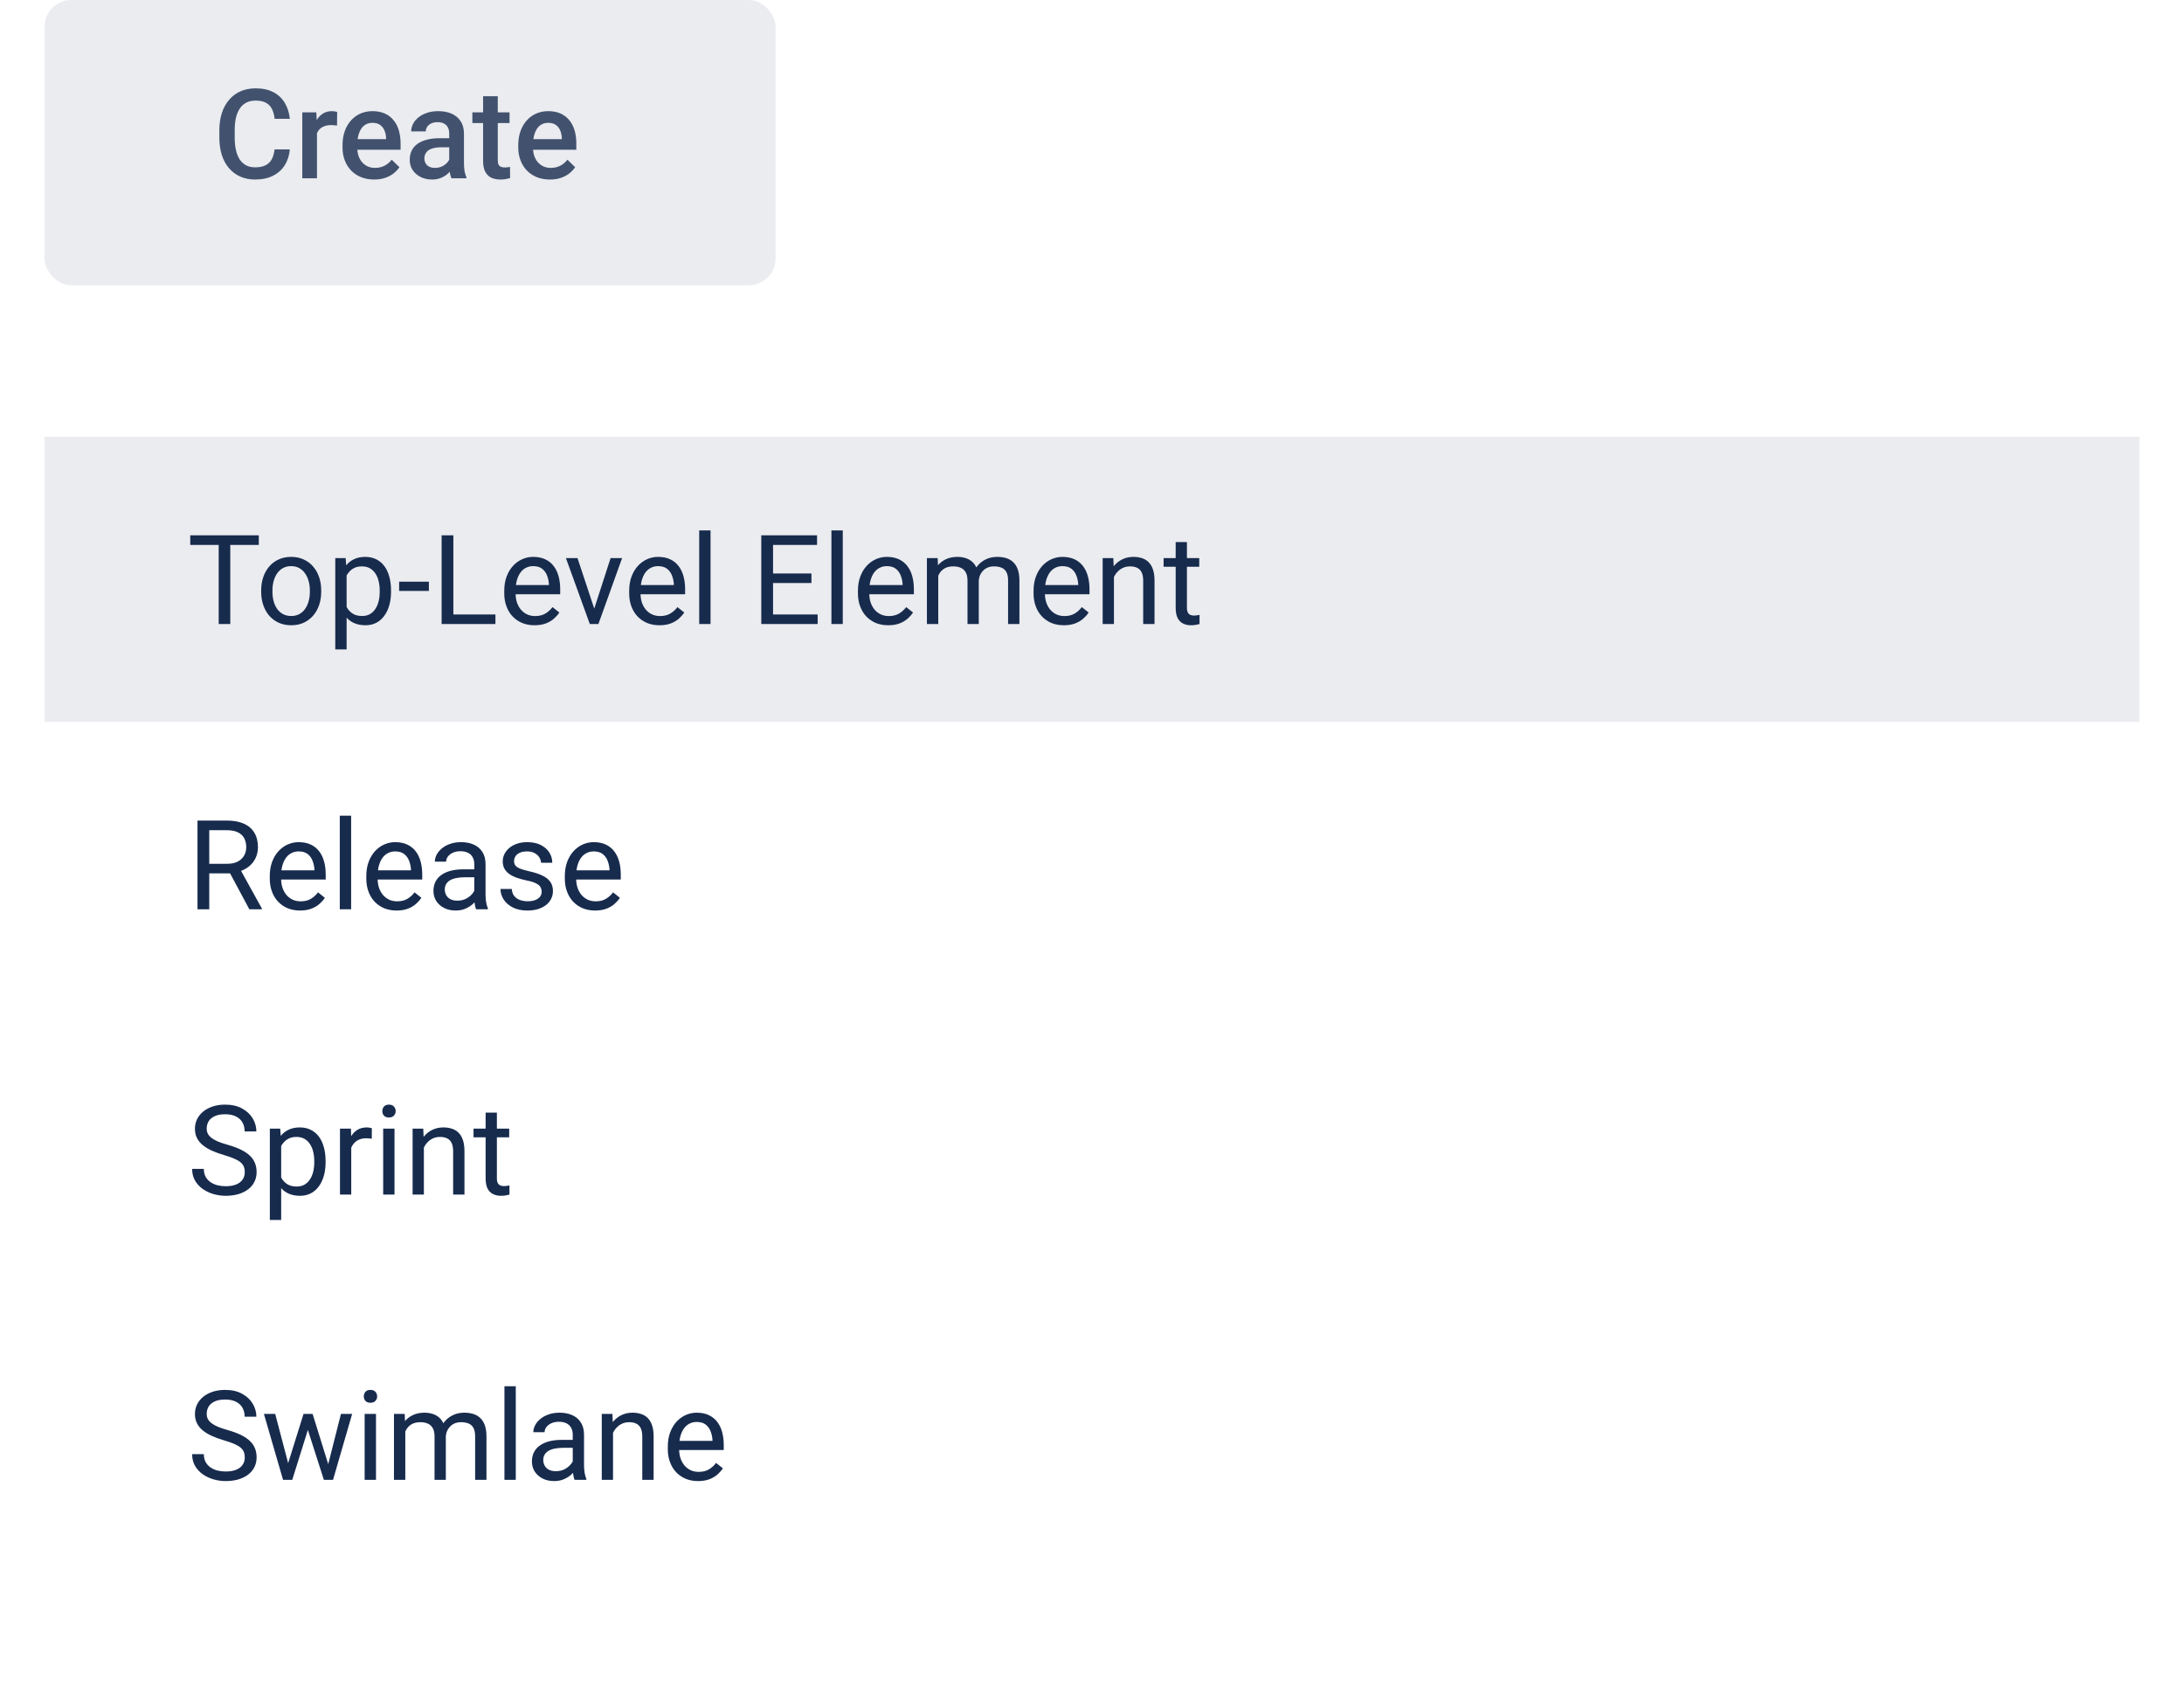 <svg width="245" height="190" viewBox="0 0 245 190" fill="none" xmlns="http://www.w3.org/2000/svg">
<rect x="5" width="82" height="32" rx="3" fill="#EBECF0"/>
<path d="M30.801 16.76H32.51C32.455 17.412 32.273 17.992 31.963 18.503C31.653 19.009 31.218 19.408 30.657 19.699C30.097 19.991 29.415 20.137 28.613 20.137C27.998 20.137 27.444 20.027 26.952 19.809C26.46 19.585 26.038 19.271 25.688 18.865C25.337 18.455 25.068 17.961 24.881 17.382C24.699 16.803 24.607 16.156 24.607 15.44V14.613C24.607 13.898 24.701 13.251 24.888 12.672C25.079 12.093 25.352 11.599 25.708 11.188C26.064 10.774 26.49 10.457 26.986 10.238C27.488 10.02 28.05 9.91 28.675 9.91C29.468 9.91 30.138 10.056 30.685 10.348C31.231 10.639 31.655 11.043 31.956 11.558C32.261 12.073 32.448 12.663 32.517 13.328H30.808C30.762 12.9 30.662 12.533 30.507 12.227C30.356 11.922 30.133 11.69 29.837 11.53C29.541 11.366 29.153 11.284 28.675 11.284C28.283 11.284 27.941 11.357 27.649 11.503C27.358 11.649 27.114 11.863 26.918 12.146C26.722 12.428 26.574 12.777 26.474 13.191C26.378 13.602 26.33 14.071 26.33 14.6V15.44C26.33 15.942 26.373 16.398 26.46 16.808C26.551 17.213 26.688 17.562 26.87 17.854C27.057 18.145 27.294 18.371 27.581 18.53C27.868 18.69 28.212 18.77 28.613 18.77C29.101 18.77 29.495 18.692 29.796 18.537C30.101 18.382 30.331 18.157 30.486 17.86C30.646 17.56 30.751 17.193 30.801 16.76ZM35.559 14.012V20H33.911V12.604H35.483L35.559 14.012ZM37.821 12.556L37.808 14.087C37.707 14.069 37.598 14.055 37.48 14.046C37.366 14.037 37.252 14.032 37.138 14.032C36.855 14.032 36.607 14.073 36.393 14.155C36.178 14.233 35.998 14.347 35.852 14.497C35.711 14.643 35.602 14.821 35.524 15.03C35.447 15.24 35.401 15.475 35.388 15.734L35.012 15.762C35.012 15.297 35.057 14.866 35.148 14.47C35.24 14.073 35.376 13.725 35.559 13.424C35.745 13.123 35.978 12.888 36.256 12.72C36.538 12.551 36.864 12.467 37.233 12.467C37.334 12.467 37.441 12.476 37.555 12.494C37.673 12.512 37.762 12.533 37.821 12.556ZM41.977 20.137C41.431 20.137 40.936 20.048 40.494 19.87C40.057 19.688 39.683 19.435 39.373 19.111C39.068 18.788 38.833 18.407 38.669 17.97C38.505 17.532 38.423 17.061 38.423 16.555V16.281C38.423 15.703 38.507 15.178 38.676 14.709C38.844 14.24 39.079 13.838 39.38 13.506C39.681 13.169 40.036 12.911 40.446 12.733C40.856 12.556 41.301 12.467 41.779 12.467C42.308 12.467 42.77 12.556 43.167 12.733C43.563 12.911 43.892 13.162 44.151 13.485C44.416 13.804 44.612 14.185 44.739 14.627C44.871 15.069 44.938 15.557 44.938 16.09V16.794H39.223V15.611H43.31V15.481C43.301 15.185 43.242 14.907 43.133 14.648C43.028 14.388 42.866 14.178 42.648 14.019C42.429 13.859 42.137 13.779 41.773 13.779C41.499 13.779 41.255 13.838 41.041 13.957C40.831 14.071 40.656 14.237 40.515 14.456C40.373 14.675 40.264 14.939 40.187 15.249C40.114 15.554 40.077 15.898 40.077 16.281V16.555C40.077 16.878 40.12 17.179 40.207 17.457C40.298 17.73 40.43 17.97 40.603 18.175C40.777 18.38 40.986 18.542 41.232 18.66C41.478 18.774 41.759 18.831 42.073 18.831C42.47 18.831 42.823 18.751 43.133 18.592C43.443 18.432 43.712 18.207 43.94 17.915L44.808 18.756C44.648 18.988 44.441 19.212 44.185 19.426C43.93 19.635 43.618 19.806 43.249 19.939C42.884 20.071 42.461 20.137 41.977 20.137ZM50.393 18.517V14.989C50.393 14.725 50.345 14.497 50.249 14.306C50.153 14.114 50.008 13.966 49.812 13.861C49.62 13.757 49.379 13.704 49.087 13.704C48.818 13.704 48.586 13.75 48.39 13.841C48.194 13.932 48.041 14.055 47.932 14.21C47.822 14.365 47.768 14.54 47.768 14.736H46.127C46.127 14.445 46.198 14.162 46.339 13.889C46.48 13.615 46.685 13.371 46.954 13.157C47.223 12.943 47.544 12.774 47.918 12.651C48.292 12.528 48.711 12.467 49.176 12.467C49.732 12.467 50.224 12.56 50.652 12.747C51.085 12.934 51.425 13.216 51.671 13.595C51.922 13.968 52.047 14.438 52.047 15.003V18.291C52.047 18.628 52.07 18.931 52.115 19.2C52.165 19.465 52.236 19.695 52.327 19.891V20H50.639C50.561 19.822 50.5 19.597 50.454 19.323C50.413 19.045 50.393 18.776 50.393 18.517ZM50.632 15.502L50.645 16.52H49.463C49.158 16.52 48.889 16.55 48.656 16.609C48.424 16.664 48.23 16.746 48.075 16.855C47.92 16.965 47.804 17.097 47.727 17.252C47.649 17.407 47.61 17.582 47.61 17.778C47.61 17.974 47.656 18.154 47.747 18.318C47.838 18.478 47.97 18.603 48.144 18.694C48.321 18.785 48.535 18.831 48.786 18.831C49.123 18.831 49.417 18.763 49.668 18.626C49.923 18.485 50.124 18.314 50.27 18.113C50.415 17.908 50.493 17.715 50.502 17.532L51.035 18.264C50.98 18.451 50.887 18.651 50.755 18.865C50.623 19.079 50.45 19.285 50.235 19.48C50.026 19.672 49.773 19.829 49.477 19.952C49.185 20.075 48.848 20.137 48.465 20.137C47.982 20.137 47.551 20.041 47.173 19.85C46.795 19.654 46.498 19.392 46.284 19.064C46.07 18.731 45.963 18.355 45.963 17.936C45.963 17.544 46.036 17.197 46.182 16.896C46.332 16.591 46.551 16.336 46.838 16.131C47.13 15.926 47.485 15.771 47.904 15.666C48.324 15.557 48.802 15.502 49.34 15.502H50.632ZM57.16 12.604V13.807H52.99V12.604H57.16ZM54.193 10.792H55.841V17.956C55.841 18.184 55.873 18.359 55.937 18.482C56.005 18.601 56.098 18.681 56.217 18.722C56.335 18.763 56.474 18.783 56.634 18.783C56.748 18.783 56.857 18.776 56.962 18.763C57.067 18.749 57.151 18.735 57.215 18.722L57.222 19.98C57.085 20.02 56.925 20.057 56.743 20.089C56.565 20.121 56.36 20.137 56.128 20.137C55.75 20.137 55.415 20.071 55.123 19.939C54.831 19.802 54.603 19.581 54.44 19.275C54.275 18.97 54.193 18.564 54.193 18.059V10.792ZM61.692 20.137C61.145 20.137 60.651 20.048 60.209 19.87C59.772 19.688 59.398 19.435 59.088 19.111C58.783 18.788 58.548 18.407 58.384 17.97C58.22 17.532 58.138 17.061 58.138 16.555V16.281C58.138 15.703 58.222 15.178 58.391 14.709C58.559 14.24 58.794 13.838 59.095 13.506C59.395 13.169 59.751 12.911 60.161 12.733C60.571 12.556 61.016 12.467 61.494 12.467C62.023 12.467 62.485 12.556 62.882 12.733C63.278 12.911 63.606 13.162 63.866 13.485C64.13 13.804 64.326 14.185 64.454 14.627C64.586 15.069 64.652 15.557 64.652 16.09V16.794H58.938V15.611H63.025V15.481C63.016 15.185 62.957 14.907 62.848 14.648C62.743 14.388 62.581 14.178 62.362 14.019C62.144 13.859 61.852 13.779 61.487 13.779C61.214 13.779 60.97 13.838 60.756 13.957C60.546 14.071 60.371 14.237 60.23 14.456C60.088 14.675 59.979 14.939 59.901 15.249C59.828 15.554 59.792 15.898 59.792 16.281V16.555C59.792 16.878 59.835 17.179 59.922 17.457C60.013 17.73 60.145 17.97 60.318 18.175C60.492 18.38 60.701 18.542 60.947 18.66C61.193 18.774 61.474 18.831 61.788 18.831C62.185 18.831 62.538 18.751 62.848 18.592C63.158 18.432 63.426 18.207 63.654 17.915L64.522 18.756C64.363 18.988 64.156 19.212 63.9 19.426C63.645 19.635 63.333 19.806 62.964 19.939C62.599 20.071 62.175 20.137 61.692 20.137Z" fill="#42526E"/>
<g filter="url(#filter0_dd_1974_726)">
<g clip-path="url(#clip0_1974_726)">
<rect x="5" y="38" width="235" height="144" rx="3" fill="white"/>
<rect width="360" height="32" transform="translate(5 46)" fill="#EBECF0"/>
<path d="M25.833 57.047V67H24.534V57.047H25.833ZM29.032 57.047V58.127H21.342V57.047H29.032ZM29.299 63.384V63.227C29.299 62.693 29.376 62.199 29.531 61.743C29.686 61.283 29.91 60.884 30.201 60.547C30.493 60.205 30.846 59.941 31.261 59.754C31.675 59.562 32.14 59.467 32.655 59.467C33.175 59.467 33.642 59.562 34.057 59.754C34.476 59.941 34.831 60.205 35.123 60.547C35.419 60.884 35.645 61.283 35.8 61.743C35.955 62.199 36.032 62.693 36.032 63.227V63.384C36.032 63.917 35.955 64.412 35.8 64.867C35.645 65.323 35.419 65.722 35.123 66.064C34.831 66.401 34.478 66.665 34.063 66.856C33.653 67.043 33.188 67.137 32.669 67.137C32.149 67.137 31.682 67.043 31.268 66.856C30.853 66.665 30.497 66.401 30.201 66.064C29.91 65.722 29.686 65.323 29.531 64.867C29.376 64.412 29.299 63.917 29.299 63.384ZM30.564 63.227V63.384C30.564 63.753 30.607 64.102 30.693 64.43C30.78 64.753 30.91 65.04 31.083 65.291C31.261 65.542 31.482 65.74 31.746 65.886C32.01 66.027 32.318 66.098 32.669 66.098C33.015 66.098 33.318 66.027 33.578 65.886C33.842 65.74 34.061 65.542 34.234 65.291C34.408 65.04 34.537 64.753 34.624 64.43C34.715 64.102 34.761 63.753 34.761 63.384V63.227C34.761 62.862 34.715 62.518 34.624 62.194C34.537 61.866 34.405 61.577 34.227 61.326C34.054 61.071 33.836 60.87 33.571 60.725C33.312 60.579 33.006 60.506 32.655 60.506C32.309 60.506 32.004 60.579 31.739 60.725C31.48 60.87 31.261 61.071 31.083 61.326C30.91 61.577 30.78 61.866 30.693 62.194C30.607 62.518 30.564 62.862 30.564 63.227ZM38.883 61.025V69.844H37.611V59.603H38.773L38.883 61.025ZM43.866 63.24V63.384C43.866 63.922 43.802 64.421 43.675 64.881C43.547 65.337 43.36 65.733 43.114 66.07C42.873 66.408 42.574 66.67 42.219 66.856C41.863 67.043 41.455 67.137 40.995 67.137C40.526 67.137 40.111 67.059 39.751 66.904C39.391 66.749 39.086 66.524 38.835 66.228C38.584 65.931 38.384 65.576 38.233 65.161C38.088 64.746 37.987 64.279 37.933 63.76V62.994C37.987 62.447 38.09 61.957 38.24 61.524C38.391 61.092 38.589 60.722 38.835 60.417C39.086 60.107 39.389 59.872 39.744 59.713C40.1 59.549 40.51 59.467 40.975 59.467C41.44 59.467 41.852 59.558 42.212 59.74C42.572 59.918 42.875 60.173 43.121 60.506C43.367 60.839 43.552 61.237 43.675 61.702C43.802 62.162 43.866 62.675 43.866 63.24ZM42.595 63.384V63.24C42.595 62.871 42.556 62.525 42.478 62.201C42.401 61.873 42.28 61.586 42.116 61.34C41.957 61.089 41.752 60.893 41.501 60.752C41.25 60.606 40.952 60.533 40.605 60.533C40.286 60.533 40.008 60.588 39.772 60.697C39.539 60.807 39.341 60.955 39.177 61.142C39.013 61.324 38.878 61.533 38.773 61.77C38.673 62.003 38.598 62.245 38.548 62.495V64.266C38.639 64.585 38.767 64.885 38.931 65.168C39.095 65.446 39.313 65.671 39.587 65.845C39.86 66.013 40.204 66.098 40.619 66.098C40.961 66.098 41.255 66.027 41.501 65.886C41.752 65.74 41.957 65.542 42.116 65.291C42.28 65.04 42.401 64.753 42.478 64.43C42.556 64.102 42.595 63.753 42.595 63.384ZM48.111 62.249V63.288H44.775V62.249H48.111ZM55.576 65.927V67H50.6V65.927H55.576ZM50.859 57.047V67H49.54V57.047H50.859ZM59.965 67.137C59.45 67.137 58.983 67.05 58.563 66.877C58.149 66.699 57.791 66.451 57.49 66.132C57.194 65.813 56.966 65.435 56.807 64.997C56.647 64.56 56.567 64.081 56.567 63.562V63.274C56.567 62.673 56.656 62.137 56.834 61.668C57.012 61.194 57.253 60.793 57.559 60.465C57.864 60.137 58.21 59.888 58.598 59.72C58.985 59.551 59.386 59.467 59.801 59.467C60.329 59.467 60.785 59.558 61.168 59.74C61.555 59.922 61.872 60.178 62.118 60.506C62.364 60.829 62.547 61.212 62.665 61.654C62.783 62.092 62.843 62.57 62.843 63.09V63.657H57.319V62.625H61.578V62.529C61.56 62.201 61.492 61.882 61.373 61.572C61.259 61.262 61.077 61.007 60.826 60.807C60.575 60.606 60.234 60.506 59.801 60.506C59.514 60.506 59.249 60.567 59.008 60.69C58.766 60.809 58.559 60.987 58.386 61.224C58.213 61.461 58.078 61.75 57.982 62.092C57.887 62.434 57.839 62.828 57.839 63.274V63.562C57.839 63.912 57.887 64.243 57.982 64.553C58.083 64.858 58.226 65.127 58.413 65.359C58.605 65.592 58.835 65.774 59.103 65.906C59.377 66.038 59.687 66.105 60.033 66.105C60.48 66.105 60.858 66.013 61.168 65.831C61.478 65.649 61.749 65.405 61.981 65.1L62.747 65.708C62.588 65.95 62.385 66.18 62.139 66.398C61.893 66.617 61.59 66.795 61.23 66.932C60.874 67.068 60.453 67.137 59.965 67.137ZM66.473 65.858L68.496 59.603H69.788L67.129 67H66.281L66.473 65.858ZM64.784 59.603L66.869 65.893L67.013 67H66.165L63.485 59.603H64.784ZM73.978 67.137C73.463 67.137 72.996 67.05 72.577 66.877C72.162 66.699 71.805 66.451 71.504 66.132C71.208 65.813 70.98 65.435 70.82 64.997C70.661 64.56 70.581 64.081 70.581 63.562V63.274C70.581 62.673 70.67 62.137 70.848 61.668C71.025 61.194 71.267 60.793 71.572 60.465C71.878 60.137 72.224 59.888 72.611 59.72C72.999 59.551 73.4 59.467 73.814 59.467C74.343 59.467 74.799 59.558 75.182 59.74C75.569 59.922 75.886 60.178 76.132 60.506C76.378 60.829 76.56 61.212 76.679 61.654C76.797 62.092 76.856 62.57 76.856 63.09V63.657H71.333V62.625H75.592V62.529C75.574 62.201 75.505 61.882 75.387 61.572C75.273 61.262 75.091 61.007 74.84 60.807C74.589 60.606 74.247 60.506 73.814 60.506C73.527 60.506 73.263 60.567 73.022 60.69C72.78 60.809 72.573 60.987 72.399 61.224C72.226 61.461 72.092 61.75 71.996 62.092C71.9 62.434 71.853 62.828 71.853 63.274V63.562C71.853 63.912 71.9 64.243 71.996 64.553C72.096 64.858 72.24 65.127 72.427 65.359C72.618 65.592 72.848 65.774 73.117 65.906C73.391 66.038 73.701 66.105 74.047 66.105C74.493 66.105 74.872 66.013 75.182 65.831C75.492 65.649 75.763 65.405 75.995 65.1L76.761 65.708C76.601 65.95 76.398 66.18 76.152 66.398C75.906 66.617 75.603 66.795 75.243 66.932C74.888 67.068 74.466 67.137 73.978 67.137ZM79.707 56.5V67H78.436V56.5H79.707ZM91.725 65.927V67H86.454V65.927H91.725ZM86.721 57.047V67H85.401V57.047H86.721ZM91.027 61.326V62.399H86.454V61.326H91.027ZM91.656 57.047V58.127H86.454V57.047H91.656ZM94.541 56.5V67H93.269V56.5H94.541ZM99.641 67.137C99.126 67.137 98.659 67.05 98.239 66.877C97.825 66.699 97.467 66.451 97.166 66.132C96.87 65.813 96.642 65.435 96.482 64.997C96.323 64.56 96.243 64.081 96.243 63.562V63.274C96.243 62.673 96.332 62.137 96.51 61.668C96.688 61.194 96.929 60.793 97.234 60.465C97.54 60.137 97.886 59.888 98.273 59.72C98.661 59.551 99.062 59.467 99.477 59.467C100.005 59.467 100.461 59.558 100.844 59.74C101.231 59.922 101.548 60.178 101.794 60.506C102.04 60.829 102.222 61.212 102.341 61.654C102.459 62.092 102.519 62.57 102.519 63.09V63.657H96.995V62.625H101.254V62.529C101.236 62.201 101.167 61.882 101.049 61.572C100.935 61.262 100.753 61.007 100.502 60.807C100.251 60.606 99.909 60.506 99.477 60.506C99.189 60.506 98.925 60.567 98.684 60.69C98.442 60.809 98.235 60.987 98.061 61.224C97.888 61.461 97.754 61.75 97.658 62.092C97.562 62.434 97.515 62.828 97.515 63.274V63.562C97.515 63.912 97.562 64.243 97.658 64.553C97.758 64.858 97.902 65.127 98.089 65.359C98.28 65.592 98.51 65.774 98.779 65.906C99.053 66.038 99.363 66.105 99.709 66.105C100.156 66.105 100.534 66.013 100.844 65.831C101.154 65.649 101.425 65.405 101.657 65.1L102.423 65.708C102.263 65.95 102.061 66.18 101.814 66.398C101.568 66.617 101.265 66.795 100.905 66.932C100.55 67.068 100.128 67.137 99.641 67.137ZM105.253 61.073V67H103.981V59.603H105.185L105.253 61.073ZM104.993 63.022L104.405 63.001C104.41 62.495 104.476 62.028 104.604 61.6C104.731 61.167 104.92 60.791 105.171 60.472C105.422 60.153 105.734 59.907 106.107 59.733C106.481 59.556 106.914 59.467 107.406 59.467C107.753 59.467 108.072 59.517 108.363 59.617C108.655 59.713 108.908 59.866 109.122 60.075C109.336 60.285 109.503 60.554 109.621 60.882C109.74 61.21 109.799 61.606 109.799 62.071V67H108.534V62.133C108.534 61.745 108.468 61.435 108.336 61.203C108.208 60.971 108.026 60.802 107.789 60.697C107.552 60.588 107.274 60.533 106.955 60.533C106.581 60.533 106.269 60.599 106.019 60.731C105.768 60.864 105.567 61.046 105.417 61.278C105.267 61.511 105.157 61.777 105.089 62.078C105.025 62.374 104.993 62.689 104.993 63.022ZM109.785 62.324L108.938 62.584C108.942 62.178 109.008 61.789 109.136 61.415C109.268 61.041 109.457 60.709 109.703 60.417C109.954 60.125 110.261 59.895 110.626 59.727C110.991 59.553 111.408 59.467 111.877 59.467C112.273 59.467 112.624 59.519 112.93 59.624C113.24 59.729 113.499 59.891 113.709 60.109C113.923 60.324 114.085 60.599 114.194 60.937C114.304 61.274 114.358 61.675 114.358 62.14V67H113.087V62.126C113.087 61.711 113.021 61.39 112.889 61.162C112.761 60.93 112.579 60.768 112.342 60.677C112.109 60.581 111.831 60.533 111.508 60.533C111.23 60.533 110.984 60.581 110.77 60.677C110.555 60.773 110.375 60.905 110.229 61.073C110.084 61.237 109.972 61.426 109.895 61.641C109.822 61.855 109.785 62.083 109.785 62.324ZM119.342 67.137C118.827 67.137 118.36 67.05 117.94 66.877C117.526 66.699 117.168 66.451 116.867 66.132C116.571 65.813 116.343 65.435 116.184 64.997C116.024 64.56 115.944 64.081 115.944 63.562V63.274C115.944 62.673 116.033 62.137 116.211 61.668C116.389 61.194 116.63 60.793 116.936 60.465C117.241 60.137 117.587 59.888 117.975 59.72C118.362 59.551 118.763 59.467 119.178 59.467C119.706 59.467 120.162 59.558 120.545 59.74C120.932 59.922 121.249 60.178 121.495 60.506C121.741 60.829 121.924 61.212 122.042 61.654C122.16 62.092 122.22 62.57 122.22 63.09V63.657H116.696V62.625H120.955V62.529C120.937 62.201 120.868 61.882 120.75 61.572C120.636 61.262 120.454 61.007 120.203 60.807C119.952 60.606 119.611 60.506 119.178 60.506C118.891 60.506 118.626 60.567 118.385 60.69C118.143 60.809 117.936 60.987 117.763 61.224C117.59 61.461 117.455 61.75 117.359 62.092C117.264 62.434 117.216 62.828 117.216 63.274V63.562C117.216 63.912 117.264 64.243 117.359 64.553C117.46 64.858 117.603 65.127 117.79 65.359C117.981 65.592 118.212 65.774 118.48 65.906C118.754 66.038 119.064 66.105 119.41 66.105C119.857 66.105 120.235 66.013 120.545 65.831C120.855 65.649 121.126 65.405 121.358 65.1L122.124 65.708C121.965 65.95 121.762 66.18 121.516 66.398C121.27 66.617 120.966 66.795 120.606 66.932C120.251 67.068 119.829 67.137 119.342 67.137ZM124.961 61.183V67H123.696V59.603H124.893L124.961 61.183ZM124.66 63.022L124.134 63.001C124.138 62.495 124.214 62.028 124.359 61.6C124.505 61.167 124.71 60.791 124.975 60.472C125.239 60.153 125.553 59.907 125.918 59.733C126.287 59.556 126.695 59.467 127.142 59.467C127.506 59.467 127.834 59.517 128.126 59.617C128.418 59.713 128.666 59.868 128.871 60.082C129.081 60.296 129.24 60.574 129.35 60.916C129.459 61.253 129.514 61.666 129.514 62.153V67H128.242V62.14C128.242 61.752 128.185 61.442 128.071 61.21C127.957 60.973 127.791 60.802 127.572 60.697C127.354 60.588 127.085 60.533 126.766 60.533C126.451 60.533 126.164 60.599 125.904 60.731C125.649 60.864 125.428 61.046 125.241 61.278C125.059 61.511 124.915 61.777 124.811 62.078C124.71 62.374 124.66 62.689 124.66 63.022ZM134.531 59.603V60.574H130.532V59.603H134.531ZM131.886 57.806H133.15V65.168C133.15 65.419 133.189 65.608 133.267 65.735C133.344 65.863 133.444 65.947 133.567 65.988C133.69 66.029 133.823 66.05 133.964 66.05C134.069 66.05 134.178 66.041 134.292 66.022C134.41 66 134.499 65.981 134.559 65.968L134.565 67C134.465 67.032 134.333 67.061 134.169 67.089C134.009 67.121 133.816 67.137 133.588 67.137C133.278 67.137 132.993 67.075 132.733 66.952C132.474 66.829 132.266 66.624 132.111 66.337C131.961 66.045 131.886 65.653 131.886 65.161V57.806Z" fill="#172B4D"/>
<rect width="360" height="32" transform="translate(5 78)" fill="white"/>
<path d="M22.155 89.047H25.45C26.198 89.047 26.829 89.161 27.344 89.389C27.863 89.617 28.258 89.954 28.526 90.4C28.8 90.842 28.936 91.387 28.936 92.034C28.936 92.49 28.843 92.907 28.656 93.285C28.474 93.659 28.21 93.978 27.863 94.242C27.521 94.502 27.111 94.696 26.633 94.823L26.264 94.967H23.167L23.153 93.894H25.491C25.965 93.894 26.359 93.811 26.674 93.647C26.988 93.479 27.225 93.253 27.385 92.971C27.544 92.688 27.624 92.376 27.624 92.034C27.624 91.651 27.549 91.316 27.398 91.029C27.248 90.742 27.011 90.521 26.688 90.366C26.369 90.207 25.956 90.127 25.45 90.127H23.475V99H22.155V89.047ZM27.973 99L25.553 94.488L26.927 94.481L29.381 98.918V99H27.973ZM33.66 99.137C33.145 99.137 32.678 99.05 32.259 98.877C31.844 98.699 31.486 98.451 31.186 98.132C30.889 97.813 30.662 97.435 30.502 96.997C30.342 96.56 30.263 96.081 30.263 95.561V95.274C30.263 94.673 30.352 94.137 30.529 93.668C30.707 93.194 30.949 92.793 31.254 92.465C31.559 92.137 31.906 91.888 32.293 91.72C32.68 91.551 33.081 91.467 33.496 91.467C34.025 91.467 34.48 91.558 34.863 91.74C35.251 91.922 35.567 92.178 35.813 92.506C36.06 92.829 36.242 93.212 36.36 93.654C36.479 94.092 36.538 94.57 36.538 95.09V95.657H31.015V94.625H35.273V94.529C35.255 94.201 35.187 93.882 35.068 93.572C34.954 93.262 34.772 93.007 34.522 92.807C34.271 92.606 33.929 92.506 33.496 92.506C33.209 92.506 32.945 92.567 32.703 92.69C32.462 92.809 32.254 92.987 32.081 93.224C31.908 93.461 31.773 93.75 31.678 94.092C31.582 94.434 31.534 94.828 31.534 95.274V95.561C31.534 95.912 31.582 96.243 31.678 96.553C31.778 96.858 31.922 97.127 32.108 97.359C32.3 97.592 32.53 97.774 32.799 97.906C33.072 98.038 33.382 98.105 33.728 98.105C34.175 98.105 34.553 98.013 34.863 97.831C35.173 97.649 35.444 97.405 35.677 97.1L36.442 97.708C36.283 97.95 36.08 98.18 35.834 98.398C35.588 98.617 35.285 98.795 34.925 98.932C34.569 99.068 34.148 99.137 33.66 99.137ZM39.389 88.5V99H38.117V88.5H39.389ZM44.488 99.137C43.973 99.137 43.506 99.05 43.087 98.877C42.672 98.699 42.315 98.451 42.014 98.132C41.717 97.813 41.49 97.435 41.33 96.997C41.171 96.56 41.091 96.081 41.091 95.561V95.274C41.091 94.673 41.18 94.137 41.357 93.668C41.535 93.194 41.777 92.793 42.082 92.465C42.387 92.137 42.734 91.888 43.121 91.72C43.508 91.551 43.91 91.467 44.324 91.467C44.853 91.467 45.309 91.558 45.691 91.74C46.079 91.922 46.395 92.178 46.642 92.506C46.888 92.829 47.07 93.212 47.188 93.654C47.307 94.092 47.366 94.57 47.366 95.09V95.657H41.843V94.625H46.102V94.529C46.083 94.201 46.015 93.882 45.897 93.572C45.783 93.262 45.6 93.007 45.35 92.807C45.099 92.606 44.757 92.506 44.324 92.506C44.037 92.506 43.773 92.567 43.531 92.69C43.29 92.809 43.082 92.987 42.909 93.224C42.736 93.461 42.602 93.75 42.506 94.092C42.41 94.434 42.362 94.828 42.362 95.274V95.561C42.362 95.912 42.41 96.243 42.506 96.553C42.606 96.858 42.75 97.127 42.937 97.359C43.128 97.592 43.358 97.774 43.627 97.906C43.9 98.038 44.21 98.105 44.557 98.105C45.003 98.105 45.382 98.013 45.691 97.831C46.001 97.649 46.273 97.405 46.505 97.1L47.27 97.708C47.111 97.95 46.908 98.18 46.662 98.398C46.416 98.617 46.113 98.795 45.753 98.932C45.398 99.068 44.976 99.137 44.488 99.137ZM53.204 97.735V93.928C53.204 93.636 53.145 93.383 53.026 93.169C52.912 92.95 52.739 92.782 52.507 92.663C52.274 92.545 51.987 92.485 51.645 92.485C51.327 92.485 51.046 92.54 50.805 92.649C50.568 92.759 50.381 92.902 50.244 93.08C50.112 93.258 50.046 93.449 50.046 93.654H48.781C48.781 93.39 48.85 93.128 48.986 92.868C49.123 92.608 49.319 92.374 49.574 92.164C49.834 91.95 50.144 91.781 50.504 91.658C50.868 91.531 51.274 91.467 51.721 91.467C52.258 91.467 52.732 91.558 53.143 91.74C53.557 91.922 53.881 92.198 54.113 92.567C54.35 92.932 54.469 93.39 54.469 93.941V97.387C54.469 97.633 54.489 97.895 54.53 98.173C54.576 98.451 54.642 98.69 54.728 98.891V99H53.409C53.345 98.854 53.295 98.66 53.259 98.419C53.222 98.173 53.204 97.945 53.204 97.735ZM53.423 94.516L53.437 95.404H52.158C51.798 95.404 51.477 95.434 51.194 95.493C50.912 95.548 50.675 95.632 50.483 95.746C50.292 95.86 50.146 96.004 50.046 96.177C49.946 96.345 49.895 96.544 49.895 96.772C49.895 97.004 49.948 97.216 50.053 97.407C50.158 97.599 50.315 97.751 50.524 97.865C50.739 97.975 51.001 98.029 51.31 98.029C51.698 98.029 52.04 97.947 52.336 97.783C52.632 97.619 52.867 97.419 53.04 97.182C53.218 96.945 53.313 96.715 53.327 96.491L53.867 97.1C53.835 97.291 53.749 97.503 53.607 97.735C53.466 97.968 53.277 98.191 53.04 98.405C52.808 98.615 52.53 98.79 52.206 98.932C51.887 99.068 51.527 99.137 51.126 99.137C50.625 99.137 50.185 99.039 49.807 98.843C49.433 98.647 49.141 98.385 48.932 98.057C48.727 97.724 48.624 97.353 48.624 96.942C48.624 96.546 48.702 96.197 48.856 95.897C49.011 95.591 49.235 95.338 49.526 95.138C49.818 94.933 50.169 94.778 50.579 94.673C50.989 94.568 51.447 94.516 51.953 94.516H53.423ZM60.765 97.038C60.765 96.856 60.724 96.687 60.642 96.532C60.564 96.373 60.402 96.229 60.156 96.102C59.915 95.969 59.55 95.856 59.062 95.76C58.652 95.673 58.281 95.571 57.948 95.452C57.62 95.334 57.34 95.19 57.107 95.022C56.88 94.853 56.704 94.655 56.581 94.427C56.458 94.199 56.397 93.932 56.397 93.627C56.397 93.335 56.46 93.06 56.588 92.8C56.72 92.54 56.905 92.31 57.142 92.109C57.383 91.909 57.672 91.752 58.01 91.638C58.347 91.524 58.723 91.467 59.138 91.467C59.73 91.467 60.236 91.572 60.655 91.781C61.075 91.991 61.396 92.271 61.619 92.622C61.842 92.968 61.954 93.353 61.954 93.777H60.69C60.69 93.572 60.628 93.374 60.505 93.183C60.386 92.987 60.211 92.825 59.978 92.697C59.751 92.57 59.47 92.506 59.138 92.506C58.787 92.506 58.502 92.561 58.283 92.67C58.069 92.775 57.912 92.909 57.812 93.073C57.716 93.237 57.668 93.41 57.668 93.593C57.668 93.73 57.691 93.853 57.736 93.962C57.786 94.067 57.873 94.165 57.996 94.256C58.119 94.342 58.292 94.424 58.516 94.502C58.739 94.579 59.024 94.657 59.37 94.734C59.976 94.871 60.475 95.035 60.867 95.227C61.259 95.418 61.551 95.653 61.742 95.931C61.934 96.209 62.029 96.546 62.029 96.942C62.029 97.266 61.961 97.562 61.824 97.831C61.692 98.1 61.498 98.332 61.243 98.528C60.992 98.72 60.692 98.87 60.341 98.98C59.995 99.084 59.605 99.137 59.172 99.137C58.52 99.137 57.969 99.02 57.518 98.788C57.066 98.556 56.725 98.255 56.492 97.886C56.26 97.517 56.144 97.127 56.144 96.717H57.415C57.433 97.063 57.533 97.339 57.716 97.544C57.898 97.745 58.121 97.888 58.386 97.975C58.65 98.057 58.912 98.098 59.172 98.098C59.518 98.098 59.808 98.052 60.04 97.961C60.277 97.87 60.457 97.745 60.58 97.585C60.703 97.425 60.765 97.243 60.765 97.038ZM66.76 99.137C66.245 99.137 65.778 99.05 65.358 98.877C64.944 98.699 64.586 98.451 64.285 98.132C63.989 97.813 63.761 97.435 63.602 96.997C63.442 96.56 63.362 96.081 63.362 95.561V95.274C63.362 94.673 63.451 94.137 63.629 93.668C63.807 93.194 64.048 92.793 64.353 92.465C64.659 92.137 65.005 91.888 65.393 91.72C65.78 91.551 66.181 91.467 66.596 91.467C67.124 91.467 67.58 91.558 67.963 91.74C68.35 91.922 68.667 92.178 68.913 92.506C69.159 92.829 69.341 93.212 69.46 93.654C69.579 94.092 69.638 94.57 69.638 95.09V95.657H64.114V94.625H68.373V94.529C68.355 94.201 68.287 93.882 68.168 93.572C68.054 93.262 67.872 93.007 67.621 92.807C67.37 92.606 67.029 92.506 66.596 92.506C66.309 92.506 66.044 92.567 65.803 92.69C65.561 92.809 65.354 92.987 65.181 93.224C65.007 93.461 64.873 93.75 64.777 94.092C64.682 94.434 64.634 94.828 64.634 95.274V95.561C64.634 95.912 64.682 96.243 64.777 96.553C64.878 96.858 65.021 97.127 65.208 97.359C65.399 97.592 65.63 97.774 65.898 97.906C66.172 98.038 66.482 98.105 66.828 98.105C67.275 98.105 67.653 98.013 67.963 97.831C68.273 97.649 68.544 97.405 68.776 97.1L69.542 97.708C69.382 97.95 69.18 98.18 68.934 98.398C68.688 98.617 68.384 98.795 68.024 98.932C67.669 99.068 67.247 99.137 66.76 99.137Z" fill="#172B4D"/>
<rect width="360" height="32" transform="translate(5 110)" fill="white"/>
<path d="M27.46 128.484C27.46 128.252 27.424 128.047 27.351 127.869C27.282 127.687 27.159 127.523 26.981 127.377C26.808 127.231 26.567 127.092 26.257 126.96C25.951 126.828 25.564 126.693 25.095 126.557C24.602 126.411 24.158 126.249 23.762 126.071C23.365 125.889 23.026 125.682 22.743 125.449C22.461 125.217 22.244 124.95 22.094 124.649C21.943 124.349 21.868 124.005 21.868 123.617C21.868 123.23 21.948 122.872 22.107 122.544C22.267 122.216 22.495 121.931 22.791 121.689C23.092 121.443 23.45 121.252 23.864 121.115C24.279 120.979 24.741 120.91 25.252 120.91C25.999 120.91 26.633 121.054 27.152 121.341C27.676 121.623 28.075 121.995 28.349 122.455C28.622 122.911 28.759 123.398 28.759 123.918H27.446C27.446 123.544 27.366 123.214 27.207 122.927C27.047 122.635 26.806 122.407 26.482 122.243C26.159 122.075 25.749 121.99 25.252 121.99C24.783 121.99 24.395 122.061 24.09 122.202C23.785 122.343 23.557 122.535 23.406 122.776C23.26 123.018 23.188 123.294 23.188 123.604C23.188 123.813 23.231 124.005 23.317 124.178C23.409 124.346 23.547 124.504 23.734 124.649C23.926 124.795 24.167 124.93 24.459 125.053C24.755 125.176 25.108 125.294 25.519 125.408C26.084 125.568 26.571 125.745 26.981 125.941C27.392 126.137 27.729 126.358 27.993 126.604C28.262 126.846 28.46 127.122 28.588 127.432C28.72 127.737 28.786 128.083 28.786 128.471C28.786 128.876 28.704 129.243 28.54 129.571C28.376 129.899 28.141 130.18 27.836 130.412C27.531 130.645 27.164 130.825 26.735 130.952C26.311 131.075 25.838 131.137 25.314 131.137C24.853 131.137 24.4 131.073 23.953 130.945C23.511 130.818 23.108 130.626 22.743 130.371C22.383 130.116 22.094 129.801 21.875 129.428C21.661 129.049 21.554 128.612 21.554 128.115H22.866C22.866 128.457 22.932 128.751 23.064 128.997C23.197 129.239 23.377 129.439 23.605 129.599C23.837 129.758 24.099 129.877 24.391 129.954C24.687 130.027 24.994 130.063 25.314 130.063C25.774 130.063 26.163 130 26.482 129.872C26.801 129.744 27.043 129.562 27.207 129.325C27.376 129.088 27.46 128.808 27.46 128.484ZM31.541 125.025V133.844H30.27V123.604H31.432L31.541 125.025ZM36.524 127.24V127.384C36.524 127.922 36.461 128.421 36.333 128.881C36.205 129.337 36.019 129.733 35.773 130.07C35.531 130.408 35.232 130.67 34.877 130.856C34.522 131.043 34.114 131.137 33.653 131.137C33.184 131.137 32.769 131.059 32.409 130.904C32.049 130.749 31.744 130.524 31.493 130.228C31.242 129.931 31.042 129.576 30.892 129.161C30.746 128.746 30.645 128.279 30.591 127.76V126.994C30.645 126.447 30.748 125.957 30.898 125.524C31.049 125.091 31.247 124.722 31.493 124.417C31.744 124.107 32.047 123.872 32.402 123.713C32.758 123.549 33.168 123.467 33.633 123.467C34.098 123.467 34.51 123.558 34.87 123.74C35.23 123.918 35.533 124.173 35.779 124.506C36.025 124.839 36.21 125.237 36.333 125.702C36.461 126.162 36.524 126.675 36.524 127.24ZM35.253 127.384V127.24C35.253 126.871 35.214 126.525 35.137 126.201C35.059 125.873 34.938 125.586 34.774 125.34C34.615 125.089 34.41 124.893 34.159 124.752C33.908 124.606 33.61 124.533 33.264 124.533C32.945 124.533 32.667 124.588 32.43 124.697C32.197 124.807 31.999 124.955 31.835 125.142C31.671 125.324 31.537 125.534 31.432 125.771C31.331 126.003 31.256 126.244 31.206 126.495V128.266C31.297 128.585 31.425 128.885 31.589 129.168C31.753 129.446 31.972 129.672 32.245 129.845C32.519 130.013 32.863 130.098 33.277 130.098C33.619 130.098 33.913 130.027 34.159 129.886C34.41 129.74 34.615 129.542 34.774 129.291C34.938 129.04 35.059 128.753 35.137 128.43C35.214 128.102 35.253 127.753 35.253 127.384ZM39.402 124.766V131H38.138V123.604H39.368L39.402 124.766ZM41.713 123.562L41.706 124.738C41.601 124.715 41.501 124.702 41.405 124.697C41.314 124.688 41.209 124.684 41.091 124.684C40.799 124.684 40.542 124.729 40.318 124.82C40.095 124.911 39.906 125.039 39.751 125.203C39.596 125.367 39.473 125.563 39.382 125.791C39.295 126.014 39.238 126.26 39.211 126.529L38.855 126.734C38.855 126.288 38.899 125.868 38.985 125.477C39.077 125.085 39.215 124.738 39.402 124.438C39.589 124.132 39.826 123.895 40.113 123.727C40.405 123.553 40.751 123.467 41.152 123.467C41.243 123.467 41.348 123.478 41.467 123.501C41.585 123.519 41.667 123.54 41.713 123.562ZM44.256 123.604V131H42.984V123.604H44.256ZM42.889 121.642C42.889 121.437 42.95 121.263 43.073 121.122C43.201 120.981 43.388 120.91 43.634 120.91C43.875 120.91 44.06 120.981 44.188 121.122C44.32 121.263 44.386 121.437 44.386 121.642C44.386 121.838 44.32 122.006 44.188 122.147C44.06 122.284 43.875 122.353 43.634 122.353C43.388 122.353 43.201 122.284 43.073 122.147C42.95 122.006 42.889 121.838 42.889 121.642ZM47.551 125.183V131H46.286V123.604H47.482L47.551 125.183ZM47.25 127.021L46.724 127.001C46.728 126.495 46.803 126.028 46.949 125.6C47.095 125.167 47.3 124.791 47.565 124.472C47.829 124.153 48.143 123.907 48.508 123.733C48.877 123.556 49.285 123.467 49.731 123.467C50.096 123.467 50.424 123.517 50.716 123.617C51.008 123.713 51.256 123.868 51.461 124.082C51.671 124.296 51.83 124.574 51.94 124.916C52.049 125.253 52.103 125.666 52.103 126.153V131H50.832V126.14C50.832 125.752 50.775 125.442 50.661 125.21C50.547 124.973 50.381 124.802 50.162 124.697C49.943 124.588 49.675 124.533 49.355 124.533C49.041 124.533 48.754 124.599 48.494 124.731C48.239 124.864 48.018 125.046 47.831 125.278C47.649 125.511 47.505 125.777 47.4 126.078C47.3 126.374 47.25 126.689 47.25 127.021ZM57.121 123.604V124.574H53.122V123.604H57.121ZM54.476 121.806H55.74V129.168C55.74 129.419 55.779 129.608 55.856 129.735C55.934 129.863 56.034 129.947 56.157 129.988C56.28 130.029 56.412 130.05 56.554 130.05C56.658 130.05 56.768 130.041 56.882 130.022C57 130 57.089 129.981 57.148 129.968L57.155 131C57.055 131.032 56.923 131.062 56.759 131.089C56.599 131.121 56.406 131.137 56.178 131.137C55.868 131.137 55.583 131.075 55.323 130.952C55.063 130.829 54.856 130.624 54.701 130.337C54.551 130.045 54.476 129.653 54.476 129.161V121.806Z" fill="#172B4D"/>
<path d="M27.46 160.484C27.46 160.252 27.424 160.047 27.351 159.869C27.282 159.687 27.159 159.523 26.981 159.377C26.808 159.231 26.567 159.092 26.257 158.96C25.951 158.828 25.564 158.693 25.095 158.557C24.602 158.411 24.158 158.249 23.762 158.071C23.365 157.889 23.026 157.682 22.743 157.449C22.461 157.217 22.244 156.95 22.094 156.649C21.943 156.349 21.868 156.005 21.868 155.617C21.868 155.23 21.948 154.872 22.107 154.544C22.267 154.216 22.495 153.931 22.791 153.689C23.092 153.443 23.45 153.252 23.864 153.115C24.279 152.979 24.741 152.91 25.252 152.91C25.999 152.91 26.633 153.054 27.152 153.341C27.676 153.623 28.075 153.995 28.349 154.455C28.622 154.911 28.759 155.398 28.759 155.918H27.446C27.446 155.544 27.366 155.214 27.207 154.927C27.047 154.635 26.806 154.407 26.482 154.243C26.159 154.075 25.749 153.99 25.252 153.99C24.783 153.99 24.395 154.061 24.09 154.202C23.785 154.343 23.557 154.535 23.406 154.776C23.26 155.018 23.188 155.294 23.188 155.604C23.188 155.813 23.231 156.005 23.317 156.178C23.409 156.346 23.547 156.504 23.734 156.649C23.926 156.795 24.167 156.93 24.459 157.053C24.755 157.176 25.108 157.294 25.519 157.408C26.084 157.568 26.571 157.745 26.981 157.941C27.392 158.137 27.729 158.358 27.993 158.604C28.262 158.846 28.46 159.122 28.588 159.432C28.72 159.737 28.786 160.083 28.786 160.471C28.786 160.876 28.704 161.243 28.54 161.571C28.376 161.899 28.141 162.18 27.836 162.412C27.531 162.645 27.164 162.825 26.735 162.952C26.311 163.075 25.838 163.137 25.314 163.137C24.853 163.137 24.4 163.073 23.953 162.945C23.511 162.818 23.108 162.626 22.743 162.371C22.383 162.116 22.094 161.801 21.875 161.428C21.661 161.049 21.554 160.612 21.554 160.115H22.866C22.866 160.457 22.932 160.751 23.064 160.997C23.197 161.239 23.377 161.439 23.605 161.599C23.837 161.758 24.099 161.877 24.391 161.954C24.687 162.027 24.994 162.063 25.314 162.063C25.774 162.063 26.163 162 26.482 161.872C26.801 161.744 27.043 161.562 27.207 161.325C27.376 161.088 27.46 160.808 27.46 160.484ZM32.149 161.688L34.05 155.604H34.884L34.72 156.813L32.785 163H31.972L32.149 161.688ZM30.871 155.604L32.491 161.756L32.607 163H31.753L29.606 155.604H30.871ZM36.702 161.708L38.247 155.604H39.505L37.358 163H36.511L36.702 161.708ZM35.068 155.604L36.928 161.585L37.14 163H36.333L34.344 156.8L34.18 155.604H35.068ZM42.178 155.604V163H40.906V155.604H42.178ZM40.81 153.642C40.81 153.437 40.872 153.263 40.995 153.122C41.123 152.981 41.31 152.91 41.556 152.91C41.797 152.91 41.982 152.981 42.109 153.122C42.242 153.263 42.308 153.437 42.308 153.642C42.308 153.838 42.242 154.006 42.109 154.147C41.982 154.284 41.797 154.353 41.556 154.353C41.31 154.353 41.123 154.284 40.995 154.147C40.872 154.006 40.81 153.838 40.81 153.642ZM45.466 157.073V163H44.194V155.604H45.398L45.466 157.073ZM45.206 159.021L44.618 159.001C44.623 158.495 44.689 158.028 44.816 157.6C44.944 157.167 45.133 156.791 45.384 156.472C45.634 156.153 45.947 155.907 46.32 155.733C46.694 155.556 47.127 155.467 47.619 155.467C47.965 155.467 48.285 155.517 48.576 155.617C48.868 155.713 49.121 155.866 49.335 156.075C49.549 156.285 49.715 156.554 49.834 156.882C49.953 157.21 50.012 157.606 50.012 158.071V163H48.747V158.133C48.747 157.745 48.681 157.436 48.549 157.203C48.421 156.971 48.239 156.802 48.002 156.697C47.765 156.588 47.487 156.533 47.168 156.533C46.794 156.533 46.482 156.599 46.231 156.731C45.981 156.864 45.78 157.046 45.63 157.278C45.48 157.511 45.37 157.777 45.302 158.078C45.238 158.374 45.206 158.689 45.206 159.021ZM49.998 158.324L49.15 158.584C49.155 158.178 49.221 157.789 49.349 157.415C49.481 157.041 49.67 156.709 49.916 156.417C50.167 156.125 50.474 155.895 50.839 155.727C51.203 155.553 51.62 155.467 52.09 155.467C52.486 155.467 52.837 155.519 53.143 155.624C53.453 155.729 53.712 155.891 53.922 156.109C54.136 156.324 54.298 156.599 54.407 156.937C54.517 157.274 54.571 157.675 54.571 158.14V163H53.3V158.126C53.3 157.711 53.234 157.39 53.102 157.162C52.974 156.93 52.792 156.768 52.555 156.677C52.322 156.581 52.044 156.533 51.721 156.533C51.443 156.533 51.197 156.581 50.982 156.677C50.768 156.772 50.588 156.905 50.442 157.073C50.297 157.237 50.185 157.426 50.107 157.641C50.035 157.855 49.998 158.083 49.998 158.324ZM57.859 152.5V163H56.588V152.5H57.859ZM64.251 161.735V157.928C64.251 157.636 64.192 157.383 64.073 157.169C63.959 156.95 63.786 156.782 63.554 156.663C63.321 156.545 63.034 156.485 62.692 156.485C62.373 156.485 62.093 156.54 61.852 156.649C61.615 156.759 61.428 156.902 61.291 157.08C61.159 157.258 61.093 157.449 61.093 157.654H59.828C59.828 157.39 59.897 157.128 60.033 156.868C60.17 156.608 60.366 156.374 60.621 156.164C60.881 155.95 61.191 155.781 61.551 155.658C61.915 155.531 62.321 155.467 62.768 155.467C63.305 155.467 63.779 155.558 64.189 155.74C64.604 155.923 64.928 156.198 65.16 156.567C65.397 156.932 65.516 157.39 65.516 157.941V161.387C65.516 161.633 65.536 161.895 65.577 162.173C65.623 162.451 65.689 162.69 65.775 162.891V163H64.456C64.392 162.854 64.342 162.66 64.306 162.419C64.269 162.173 64.251 161.945 64.251 161.735ZM64.47 158.516L64.483 159.404H63.205C62.845 159.404 62.524 159.434 62.241 159.493C61.959 159.548 61.722 159.632 61.53 159.746C61.339 159.86 61.193 160.004 61.093 160.177C60.992 160.345 60.942 160.544 60.942 160.771C60.942 161.004 60.995 161.216 61.1 161.407C61.204 161.599 61.362 161.751 61.571 161.865C61.785 161.975 62.047 162.029 62.357 162.029C62.745 162.029 63.087 161.947 63.383 161.783C63.679 161.619 63.914 161.419 64.087 161.182C64.265 160.945 64.36 160.715 64.374 160.491L64.914 161.1C64.882 161.291 64.796 161.503 64.654 161.735C64.513 161.968 64.324 162.191 64.087 162.405C63.855 162.615 63.577 162.79 63.253 162.932C62.934 163.068 62.574 163.137 62.173 163.137C61.672 163.137 61.232 163.039 60.853 162.843C60.48 162.647 60.188 162.385 59.978 162.057C59.773 161.724 59.671 161.353 59.671 160.942C59.671 160.546 59.748 160.197 59.903 159.896C60.058 159.591 60.282 159.338 60.573 159.138C60.865 158.933 61.216 158.778 61.626 158.673C62.036 158.568 62.494 158.516 63 158.516H64.47ZM68.769 157.183V163H67.505V155.604H68.701L68.769 157.183ZM68.469 159.021L67.942 159.001C67.947 158.495 68.022 158.028 68.168 157.6C68.314 157.167 68.519 156.791 68.783 156.472C69.047 156.153 69.362 155.907 69.727 155.733C70.096 155.556 70.504 155.467 70.95 155.467C71.315 155.467 71.643 155.517 71.935 155.617C72.226 155.713 72.475 155.868 72.68 156.082C72.889 156.296 73.049 156.574 73.158 156.916C73.268 157.253 73.322 157.666 73.322 158.153V163H72.051V158.14C72.051 157.752 71.994 157.442 71.88 157.21C71.766 156.973 71.6 156.802 71.381 156.697C71.162 156.588 70.893 156.533 70.574 156.533C70.26 156.533 69.973 156.599 69.713 156.731C69.458 156.864 69.237 157.046 69.05 157.278C68.868 157.511 68.724 157.777 68.619 158.078C68.519 158.374 68.469 158.689 68.469 159.021ZM78.312 163.137C77.797 163.137 77.33 163.05 76.911 162.877C76.496 162.699 76.139 162.451 75.838 162.132C75.542 161.813 75.314 161.435 75.154 160.997C74.995 160.56 74.915 160.081 74.915 159.562V159.274C74.915 158.673 75.004 158.137 75.182 157.668C75.359 157.194 75.601 156.793 75.906 156.465C76.212 156.137 76.558 155.888 76.945 155.72C77.333 155.551 77.734 155.467 78.148 155.467C78.677 155.467 79.133 155.558 79.516 155.74C79.903 155.923 80.22 156.178 80.466 156.506C80.712 156.829 80.894 157.212 81.013 157.654C81.131 158.092 81.19 158.57 81.19 159.09V159.657H75.667V158.625H79.926V158.529C79.908 158.201 79.839 157.882 79.721 157.572C79.607 157.262 79.424 157.007 79.174 156.807C78.923 156.606 78.581 156.506 78.148 156.506C77.861 156.506 77.597 156.567 77.356 156.69C77.114 156.809 76.907 156.987 76.733 157.224C76.56 157.461 76.426 157.75 76.33 158.092C76.234 158.434 76.186 158.828 76.186 159.274V159.562C76.186 159.912 76.234 160.243 76.33 160.553C76.43 160.858 76.574 161.127 76.761 161.359C76.952 161.592 77.182 161.774 77.451 161.906C77.725 162.038 78.034 162.104 78.381 162.104C78.828 162.104 79.206 162.013 79.516 161.831C79.826 161.649 80.097 161.405 80.329 161.1L81.095 161.708C80.935 161.95 80.732 162.18 80.486 162.398C80.24 162.617 79.937 162.795 79.577 162.932C79.222 163.068 78.8 163.137 78.312 163.137Z" fill="#172B4D"/>
</g>
</g>
<defs>
<filter id="filter0_dd_1974_726" x="0" y="36" width="245" height="154" filterUnits="userSpaceOnUse" color-interpolation-filters="sRGB">
<feFlood flood-opacity="0" result="BackgroundImageFix"/>
<feColorMatrix in="SourceAlpha" type="matrix" values="0 0 0 0 0 0 0 0 0 0 0 0 0 0 0 0 0 0 127 0" result="hardAlpha"/>
<feOffset/>
<feGaussianBlur stdDeviation="0.5"/>
<feColorMatrix type="matrix" values="0 0 0 0 0.035 0 0 0 0 0.118 0 0 0 0 0.259 0 0 0 0.31 0"/>
<feBlend mode="normal" in2="BackgroundImageFix" result="effect1_dropShadow_1974_726"/>
<feColorMatrix in="SourceAlpha" type="matrix" values="0 0 0 0 0 0 0 0 0 0 0 0 0 0 0 0 0 0 127 0" result="hardAlpha"/>
<feOffset dy="3"/>
<feGaussianBlur stdDeviation="2.5"/>
<feColorMatrix type="matrix" values="0 0 0 0 0.035 0 0 0 0 0.118 0 0 0 0 0.259 0 0 0 0.2 0"/>
<feBlend mode="normal" in2="effect1_dropShadow_1974_726" result="effect2_dropShadow_1974_726"/>
<feBlend mode="normal" in="SourceGraphic" in2="effect2_dropShadow_1974_726" result="shape"/>
</filter>
<clipPath id="clip0_1974_726">
<rect x="5" y="38" width="235" height="144" rx="3" fill="white"/>
</clipPath>
</defs>
</svg>
